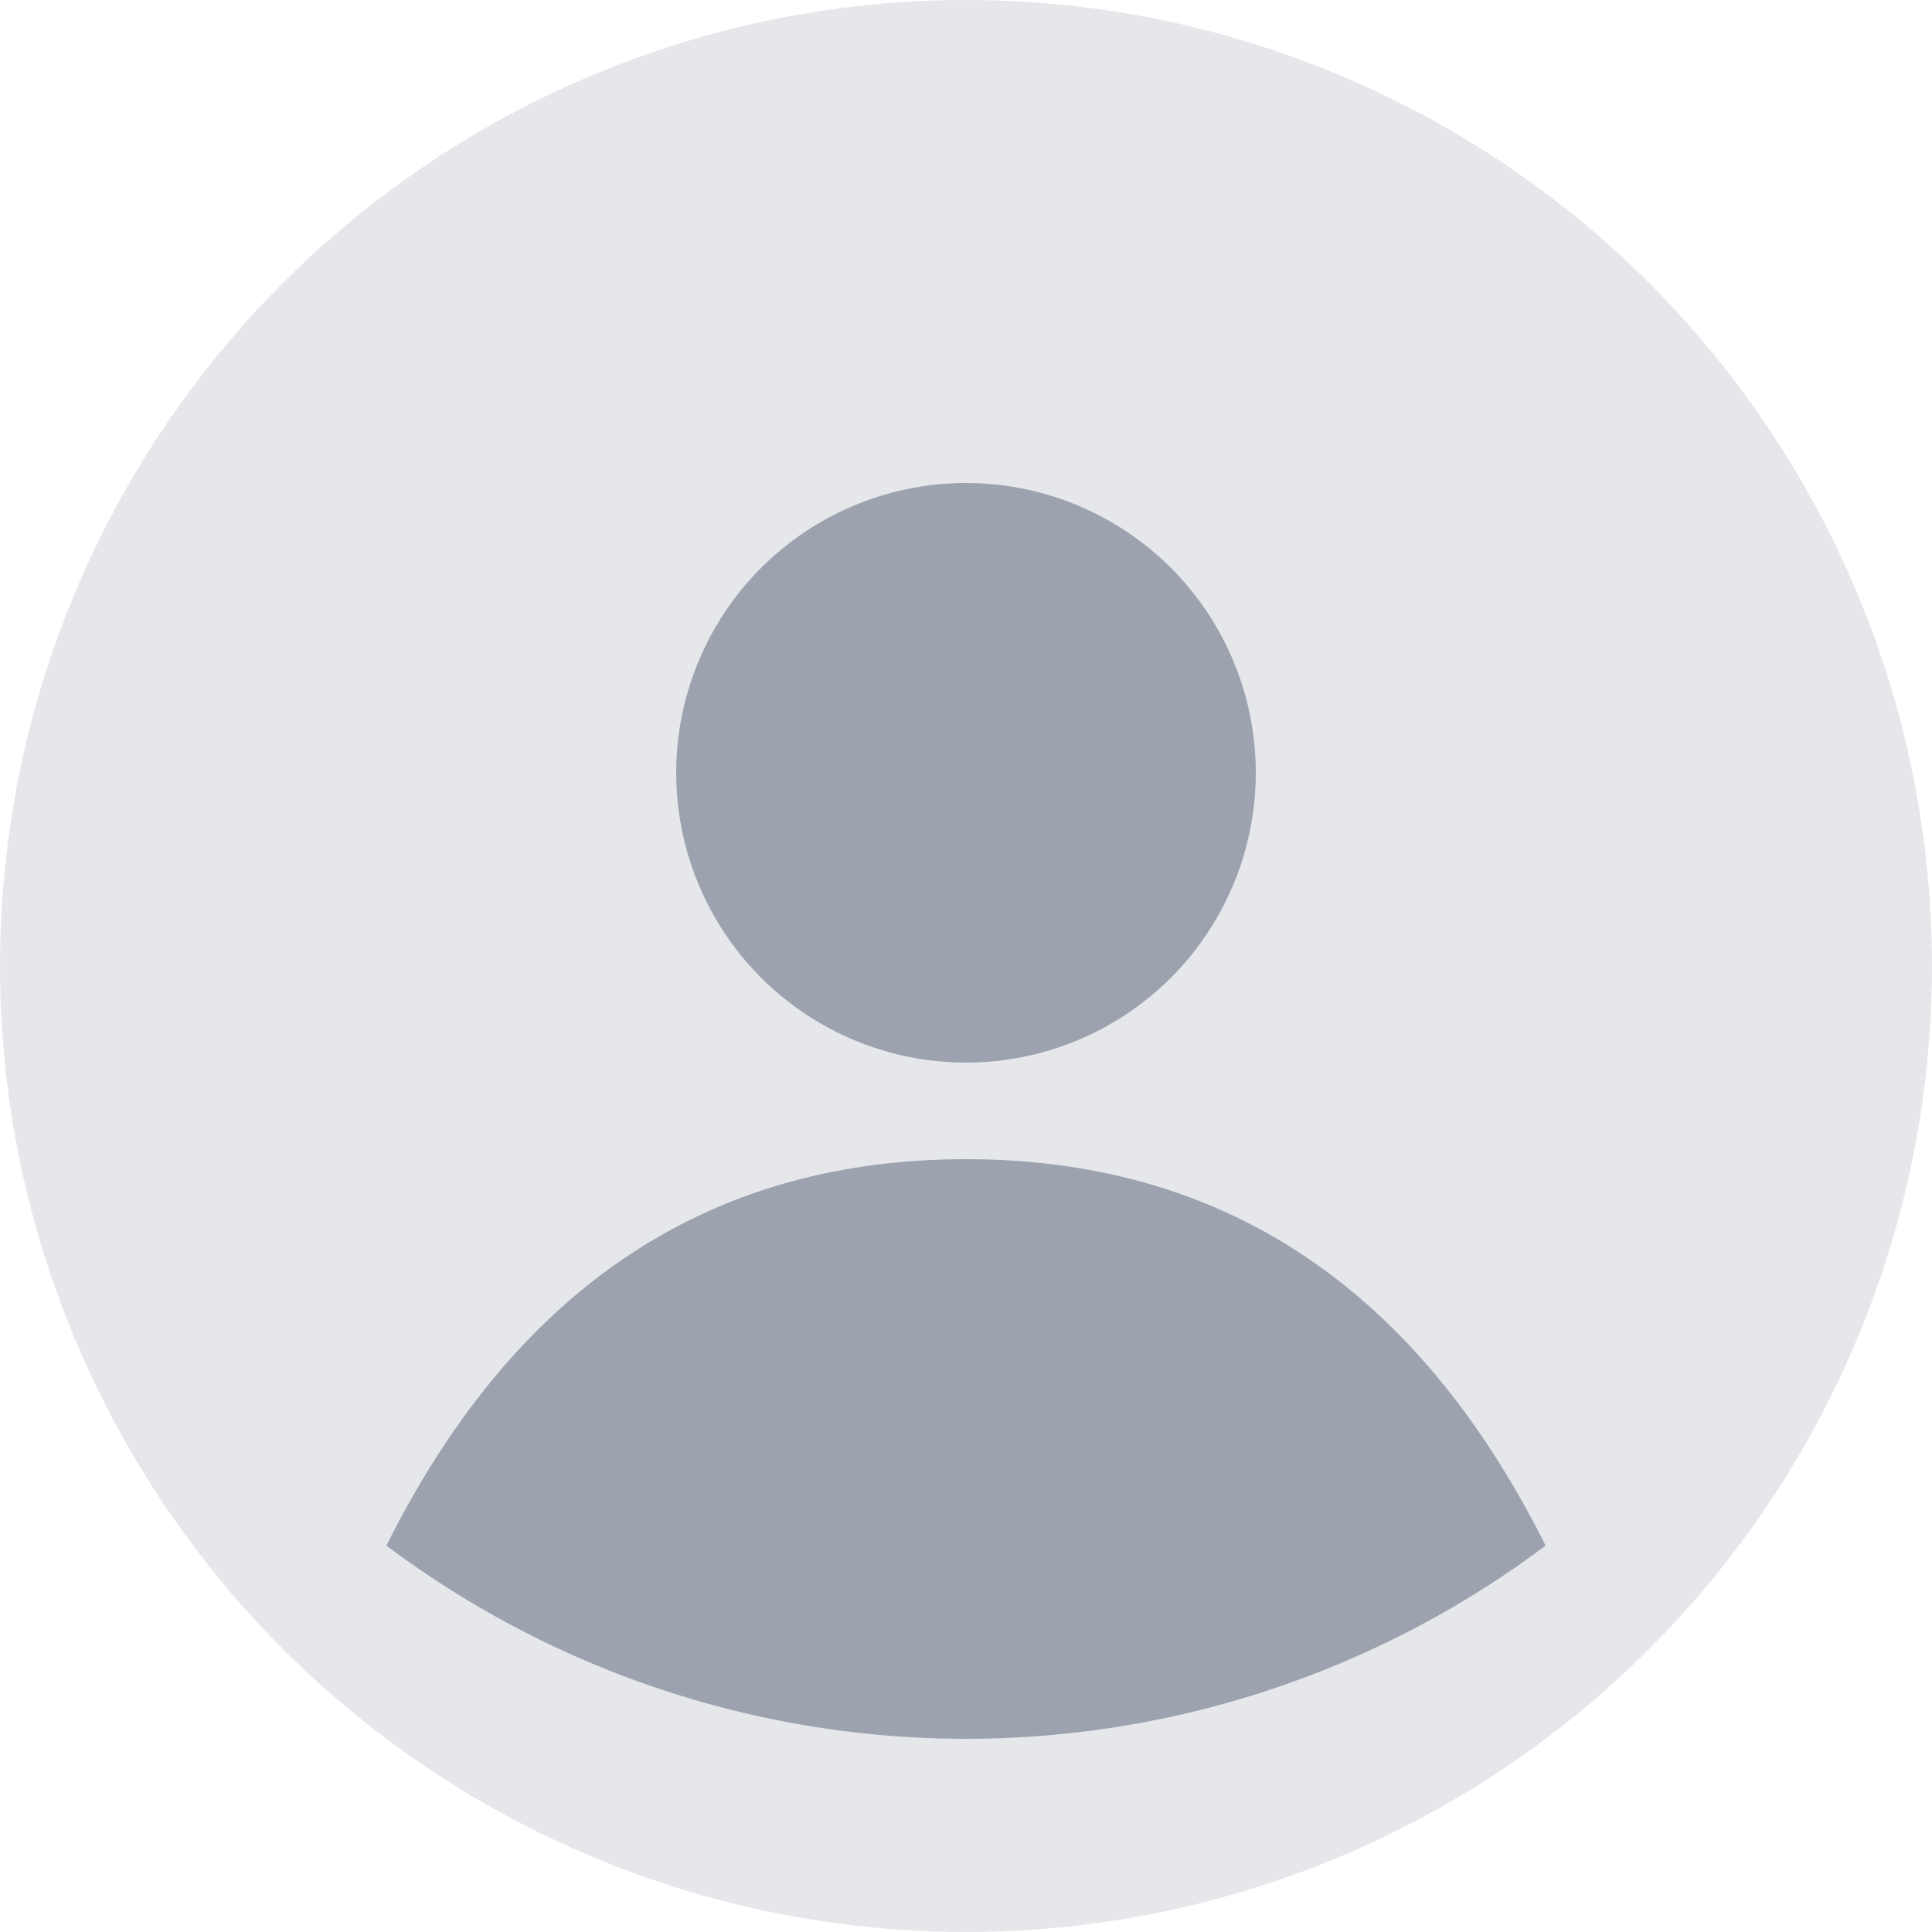 <?xml version="1.0" encoding="UTF-8"?>
<svg width="40" height="40" xmlns="http://www.w3.org/2000/svg">
  <circle cx="20" cy="20" r="20" fill="#e5e7eb"/>
  <circle cx="20" cy="16" r="6" fill="#9ca3af"/>
  <path d="M20 24 Q 28 24 32 32 A 20 20 0 0 1 8 32 Q 12 24 20 24" fill="#9ca3af"/>
</svg>
